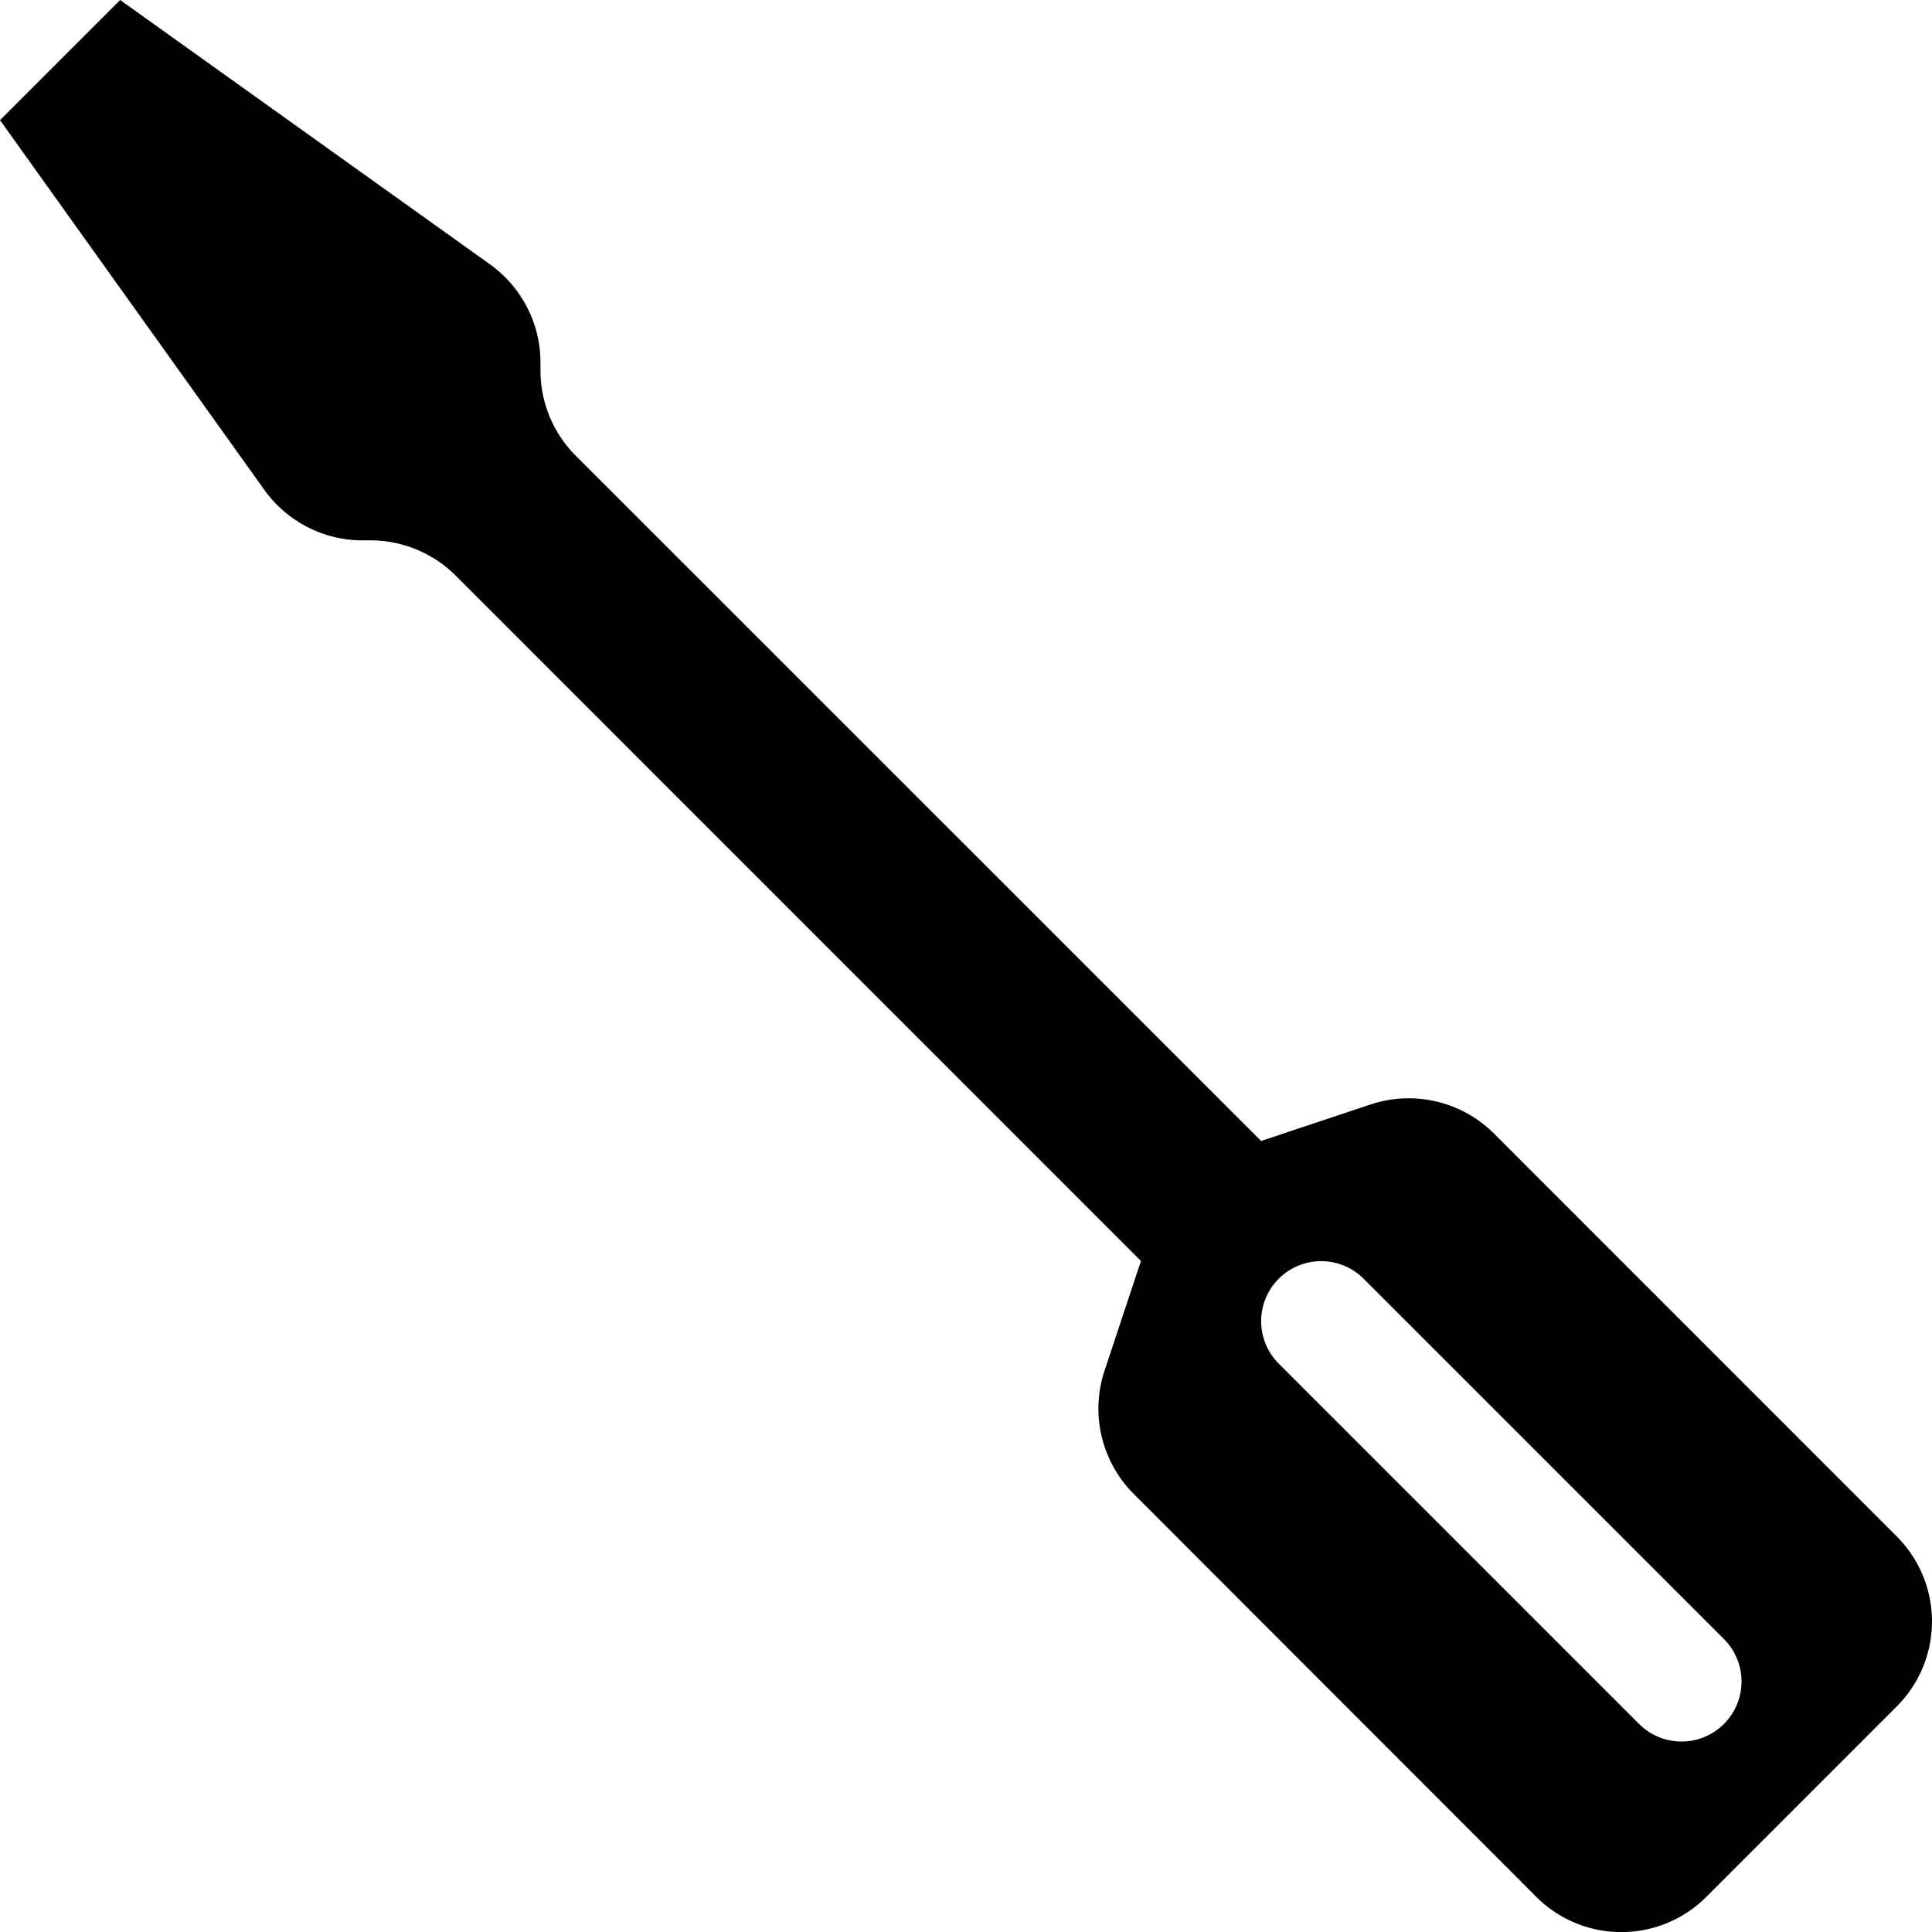 <svg xmlns="http://www.w3.org/2000/svg" fill="currentColor" class="bi bi-screwdriver" viewBox="0 0 16 16"><path d="M0 .995L.995 0l3.064 2.19a1 1 0 01.417.809v.07c0 .264.105.517.291.704l5.677 5.676.909-.303a1 1 0 011.018.24l3.338 3.339a.995.995 0 010 1.406L14.13 15.71a.995.995 0 01-1.406 0l-3.337-3.34a1 1 0 01-.24-1.018l.302-.909-5.676-5.677a1 1 0 00-.704-.291H3a1 1 0 01-.81-.417zm11.293 9.595a.497.497 0 10-.703.703l2.984 2.984a.497.497 0 00.703-.703z"/></svg>